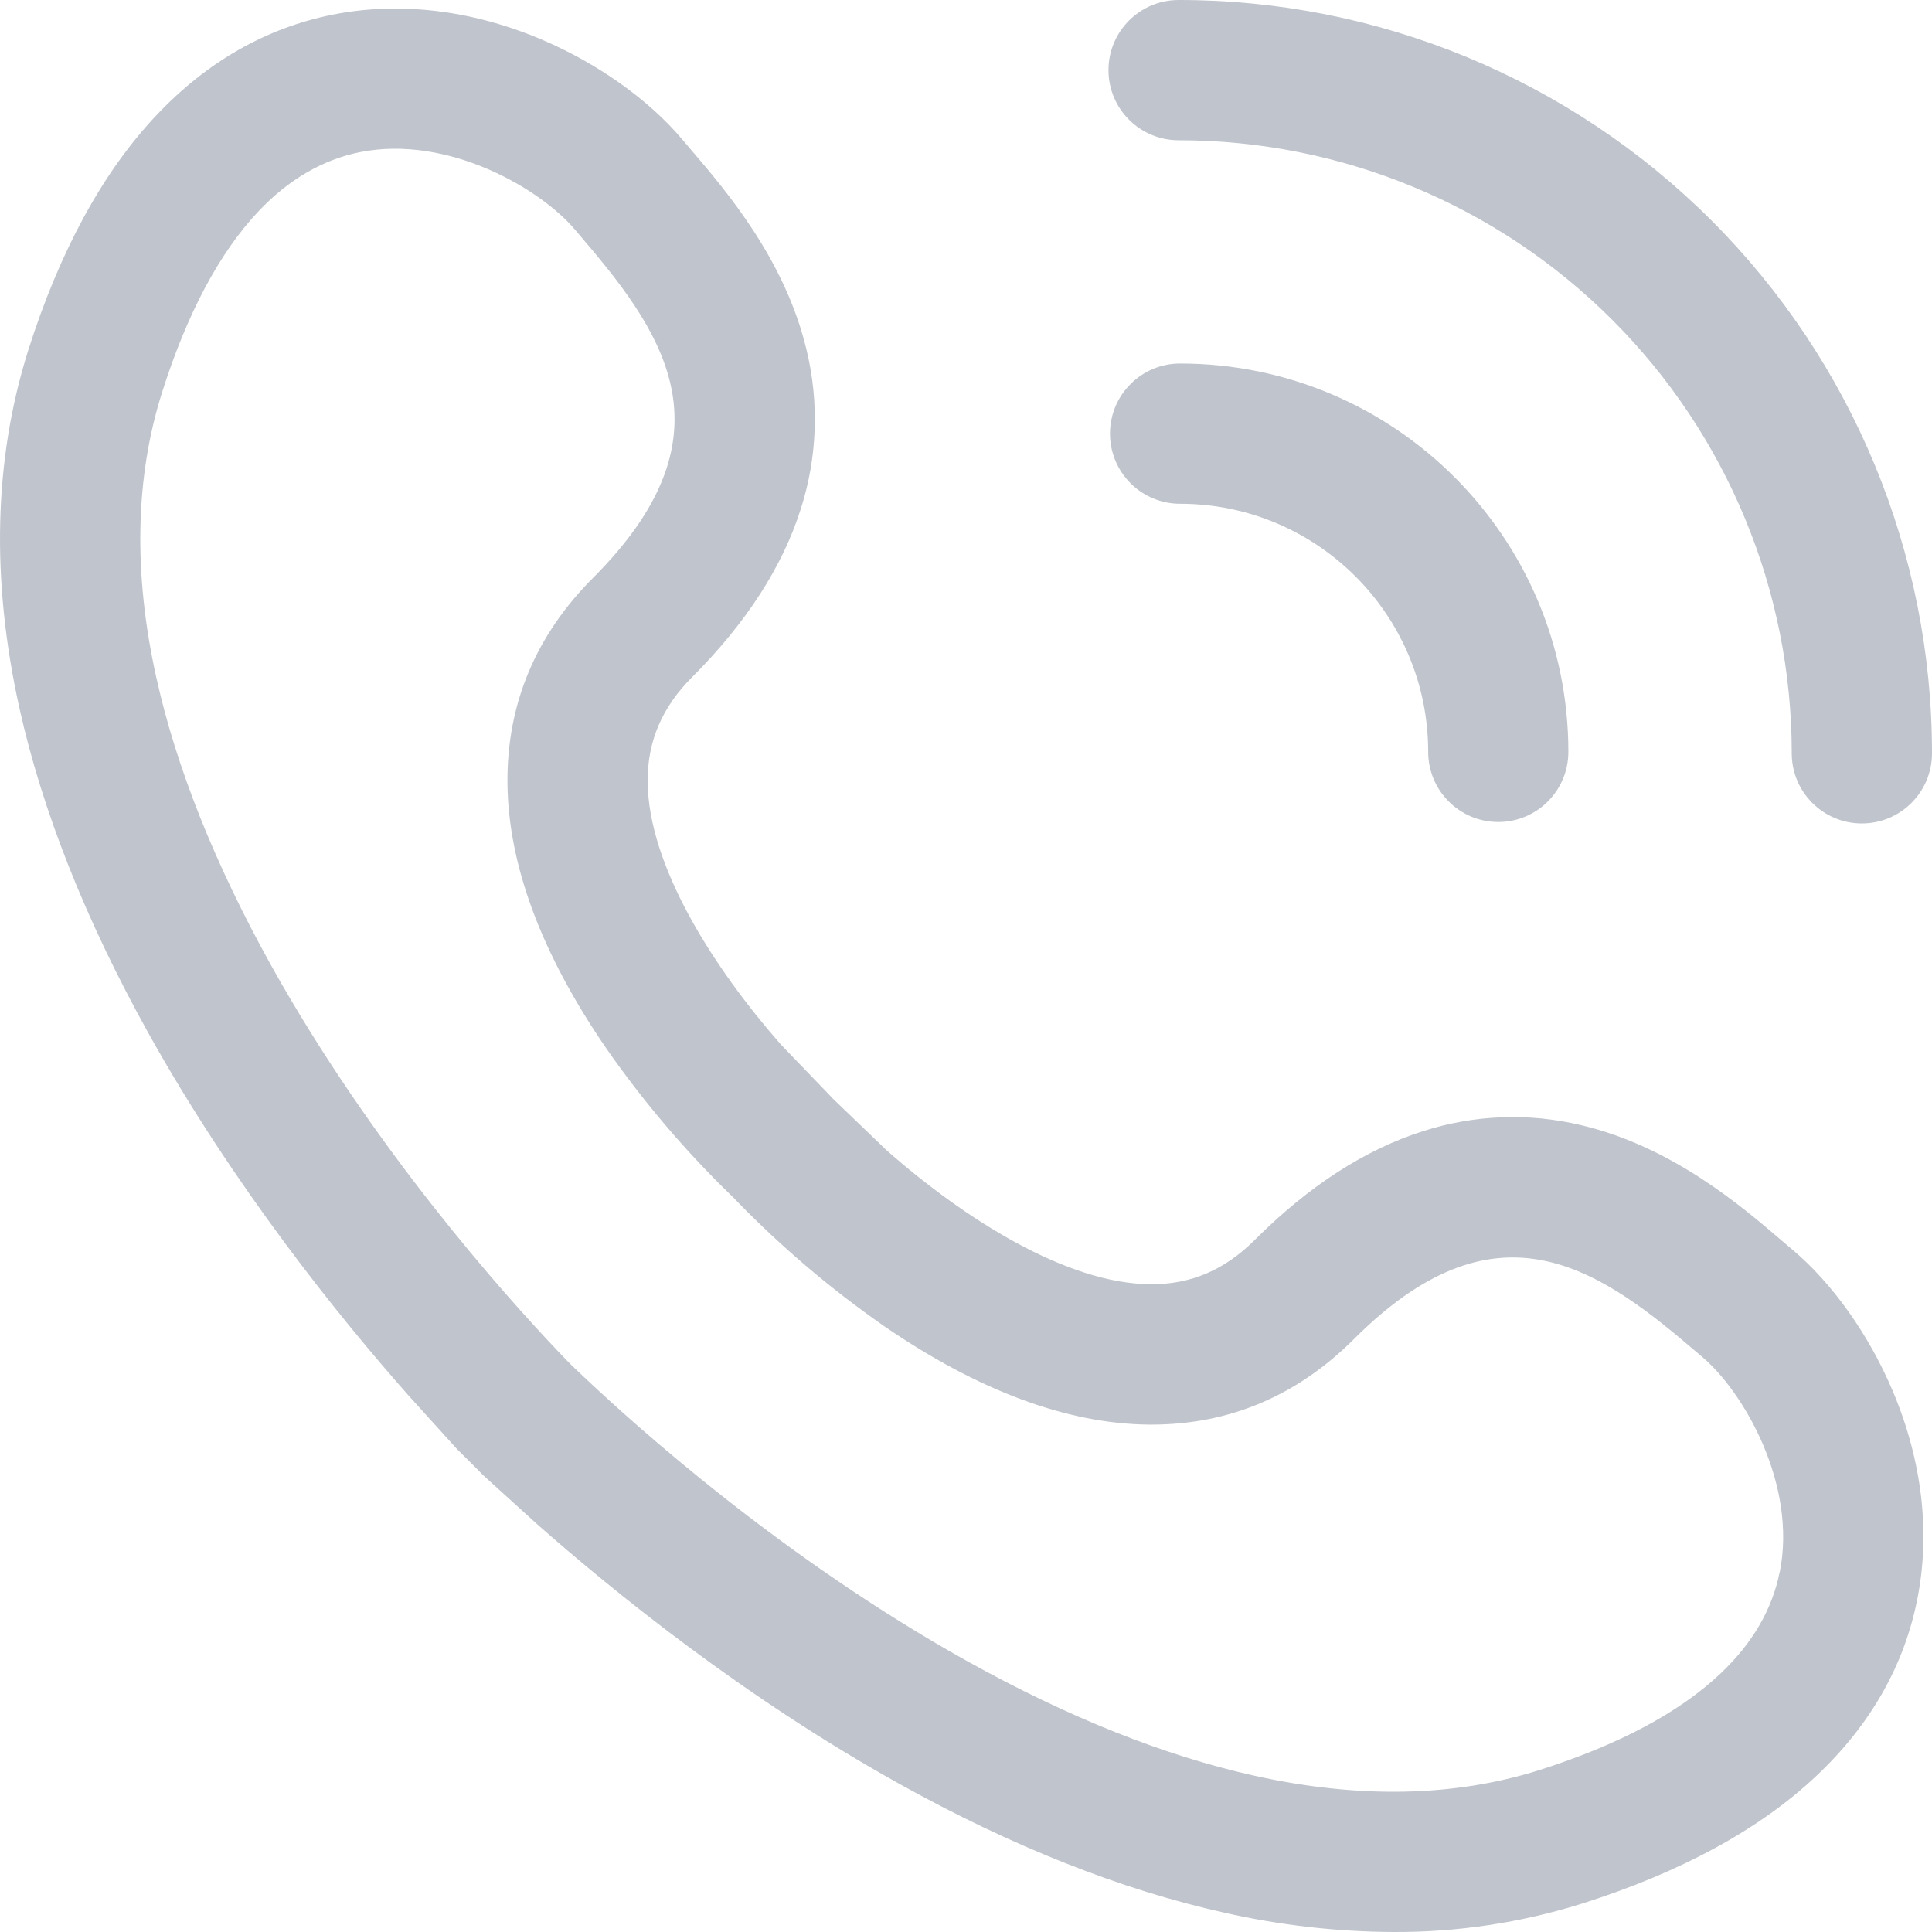 <svg width="32" height="32" viewBox="0 0 32 32" fill="none" xmlns="http://www.w3.org/2000/svg">
<path fill-rule="evenodd" clip-rule="evenodd" d="M29.687 20.697C29.63 20.649 29.574 20.601 29.517 20.553C28.837 19.97 27.697 18.996 26.2 18.639C25.331 18.428 24.42 18.462 23.569 18.736C22.612 19.039 21.675 19.645 20.784 20.536C20.283 21.037 19.717 21.278 19.051 21.271C17.666 21.26 15.986 20.195 14.696 19.063L13.842 18.242L13.798 18.2L13.758 18.157L12.937 17.304C11.804 16.014 10.739 14.334 10.727 12.949C10.722 12.284 10.962 11.717 11.463 11.216C12.354 10.325 12.96 9.389 13.263 8.431C13.537 7.58 13.57 6.669 13.36 5.8C13.005 4.304 12.031 3.165 11.448 2.483L11.446 2.481L11.425 2.456L11.424 2.455C11.381 2.405 11.34 2.357 11.302 2.311C10.742 1.647 9.886 1.04 8.952 0.647C7.803 0.163 6.612 0.023 5.508 0.243C4.411 0.462 3.43 1.021 2.595 1.904C1.704 2.845 0.988 4.159 0.466 5.807C-0.102 7.607 -0.151 9.598 0.321 11.725C0.7 13.432 1.418 15.241 2.456 17.108C3.878 19.664 5.625 21.823 6.763 23.11L7.57 24.002C7.57 24.002 7.658 24.09 7.784 24.214C7.911 24.338 7.996 24.428 7.996 24.428L8.885 25.235C10.173 26.372 12.332 28.12 14.892 29.544C16.757 30.582 18.569 31.3 20.275 31.679C21.194 31.888 22.134 31.995 23.077 32C24.134 32.005 25.184 31.848 26.193 31.533C27.841 31.012 29.155 30.296 30.096 29.404C30.979 28.569 31.538 27.589 31.756 26.491C31.977 25.387 31.837 24.195 31.353 23.047C30.959 22.113 30.353 21.257 29.687 20.697ZM29.477 26.037C29.355 26.654 29.026 27.219 28.499 27.717C27.816 28.365 26.804 28.903 25.494 29.319C24.088 29.763 22.502 29.794 20.779 29.412C19.291 29.082 17.691 28.444 16.022 27.515C12.982 25.823 10.535 23.627 9.623 22.761L9.47 22.616L9.436 22.581L9.417 22.562L9.383 22.528L9.237 22.375C8.371 21.464 6.175 19.017 4.484 15.978C3.557 14.309 2.919 12.709 2.589 11.222C2.206 9.499 2.238 7.912 2.682 6.507C3.096 5.196 3.635 4.184 4.282 3.499C4.781 2.972 5.347 2.643 5.962 2.52C7.411 2.23 8.945 3.117 9.526 3.807C9.558 3.844 9.591 3.883 9.626 3.924L9.681 3.99C11.072 5.616 12.128 7.266 9.821 9.573C8.871 10.524 8.394 11.666 8.405 12.968C8.416 14.32 8.966 15.797 10.037 17.357C10.643 18.229 11.331 19.041 12.091 19.781L12.15 19.838L12.218 19.909C12.959 20.669 13.771 21.357 14.642 21.964C16.202 23.035 17.679 23.584 19.031 23.596H19.074C20.358 23.596 21.485 23.12 22.425 22.18C24.733 19.872 26.384 20.928 28.01 22.319C28.074 22.374 28.135 22.426 28.193 22.474C28.881 23.055 29.768 24.589 29.479 26.037H29.477ZM18.725 8.004C18.507 7.786 18.385 7.491 18.385 7.183C18.385 6.541 18.905 6.021 19.546 6.021C23.098 6.022 25.977 8.901 25.977 12.453C25.977 13.095 25.458 13.615 24.816 13.615C24.175 13.615 23.655 13.095 23.655 12.453C23.655 10.184 21.815 8.344 19.546 8.344C19.238 8.344 18.943 8.222 18.725 8.004Z" fill="#C0C4CC"/>
<path fill-rule="evenodd" clip-rule="evenodd" d="M19.522 2.323C22.215 2.323 24.798 3.392 26.703 5.297C28.607 7.201 29.677 9.784 29.677 12.478C29.677 13.119 30.197 13.639 30.838 13.639C31.48 13.639 32 13.119 32 12.478C32.002 9.168 30.688 5.992 28.348 3.652C26.007 1.311 22.832 -0.003 19.522 3.76403e-06C18.88 3.76403e-06 18.36 0.52 18.36 1.161C18.36 1.803 18.88 2.323 19.522 2.323Z" fill="#C0C4CC"/>
</svg>
